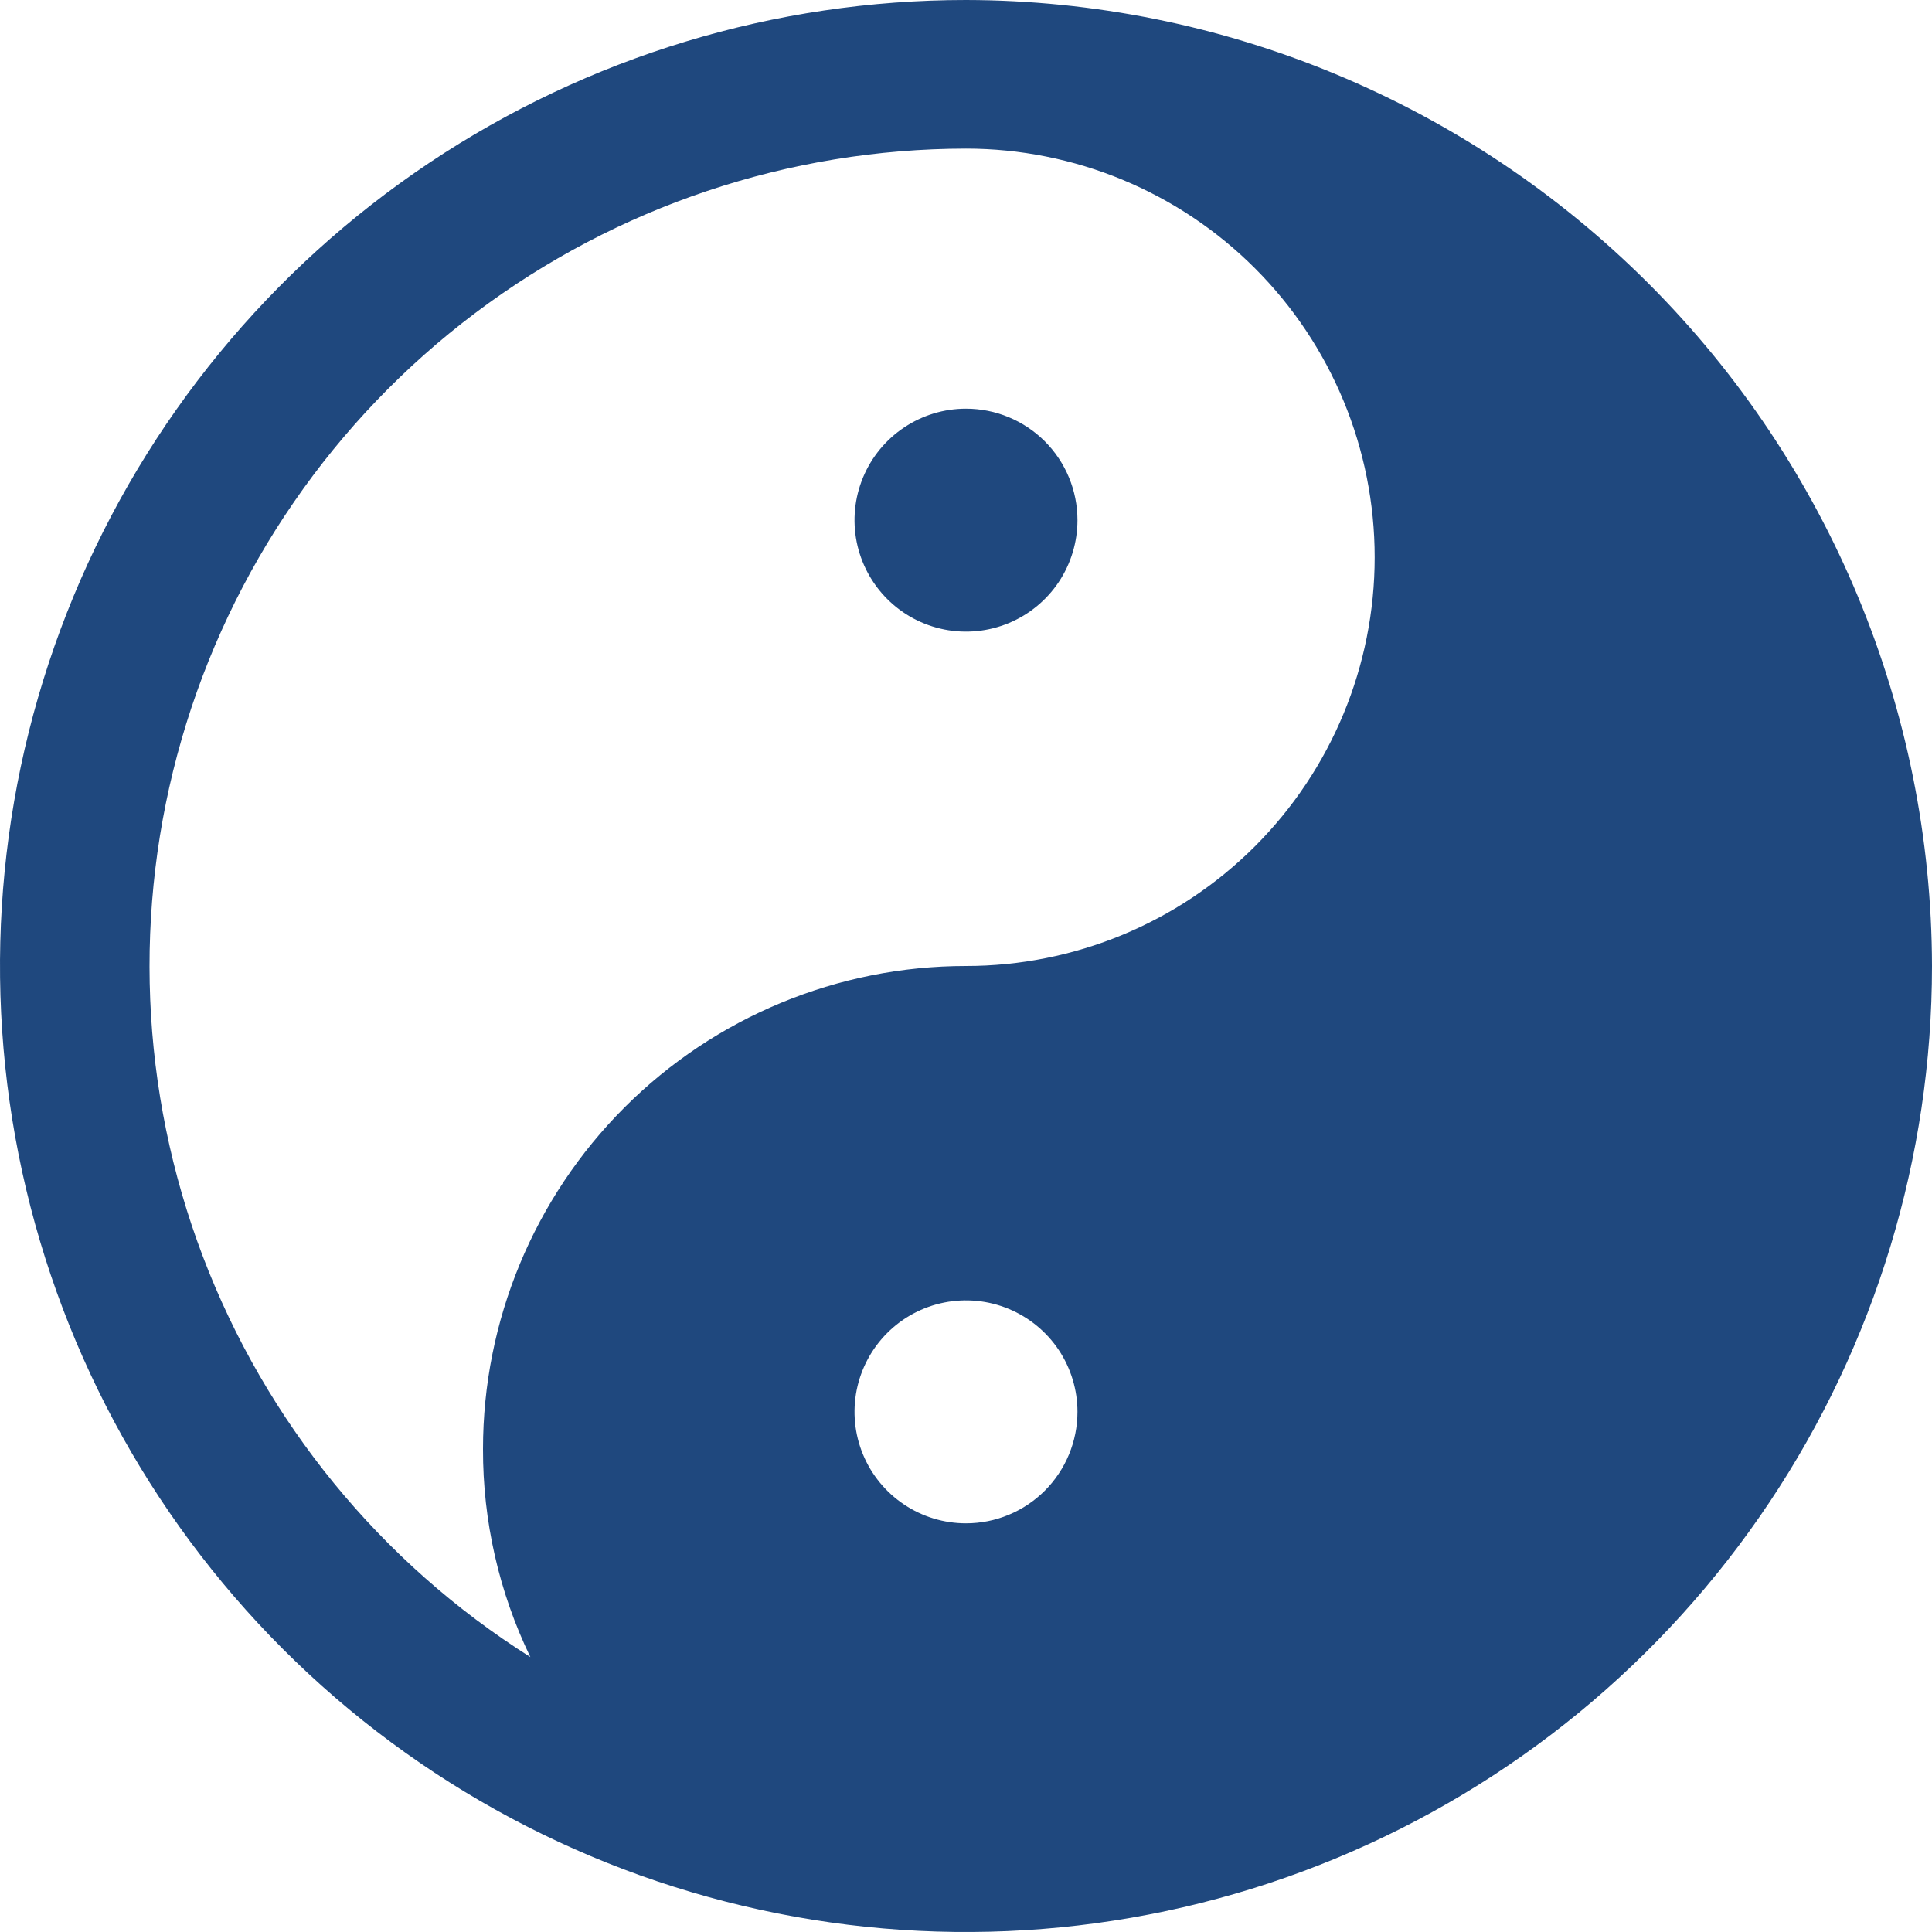 <svg width="49" height="49" viewBox="0 0 49 49" fill="none" xmlns="http://www.w3.org/2000/svg">
<path d="M27.327 13.192C27.327 13.751 27.161 14.298 26.851 14.763C26.54 15.228 26.098 15.59 25.582 15.804C25.065 16.018 24.497 16.074 23.948 15.965C23.4 15.856 22.896 15.587 22.501 15.191C22.106 14.796 21.837 14.292 21.727 13.744C21.618 13.195 21.674 12.627 21.888 12.111C22.102 11.594 22.465 11.152 22.93 10.842C23.394 10.531 23.941 10.365 24.5 10.365C25.25 10.365 25.969 10.663 26.499 11.193C27.029 11.723 27.327 12.443 27.327 13.192ZM49 24.5C49 29.346 47.563 34.083 44.871 38.111C42.179 42.141 38.352 45.281 33.876 47.135C29.399 48.989 24.473 49.475 19.72 48.529C14.968 47.584 10.602 45.251 7.176 41.824C3.75 38.398 1.416 34.032 0.471 29.28C-0.475 24.527 0.011 19.601 1.865 15.124C3.719 10.648 6.86 6.821 10.889 4.129C14.918 1.437 19.654 0 24.5 0C30.994 0.012 37.218 2.598 41.81 7.19C46.402 11.782 48.988 18.006 49 24.5ZM27.327 35.808C27.327 35.249 27.161 34.702 26.851 34.237C26.54 33.772 26.098 33.41 25.582 33.196C25.065 32.982 24.497 32.926 23.948 33.035C23.4 33.144 22.896 33.413 22.501 33.809C22.106 34.204 21.837 34.708 21.727 35.256C21.618 35.805 21.674 36.373 21.888 36.889C22.102 37.406 22.465 37.848 22.93 38.158C23.394 38.469 23.941 38.635 24.5 38.635C25.25 38.635 25.969 38.337 26.499 37.807C27.029 37.276 27.327 36.557 27.327 35.808ZM34.865 14.135C34.865 11.386 33.773 8.749 31.829 6.805C29.886 4.861 27.249 3.769 24.5 3.769C20.009 3.774 15.641 5.237 12.053 7.939C8.465 10.64 5.852 14.433 4.606 18.748C3.36 23.063 3.549 27.666 5.144 31.864C6.739 36.062 9.654 39.629 13.451 42.027C12.656 40.382 12.245 38.577 12.25 36.75C12.25 33.501 13.541 30.385 15.838 28.088C18.135 25.791 21.251 24.5 24.5 24.5C27.249 24.5 29.886 23.408 31.829 21.464C33.773 19.52 34.865 16.884 34.865 14.135Z" fill="#1F487E"/>
</svg>
